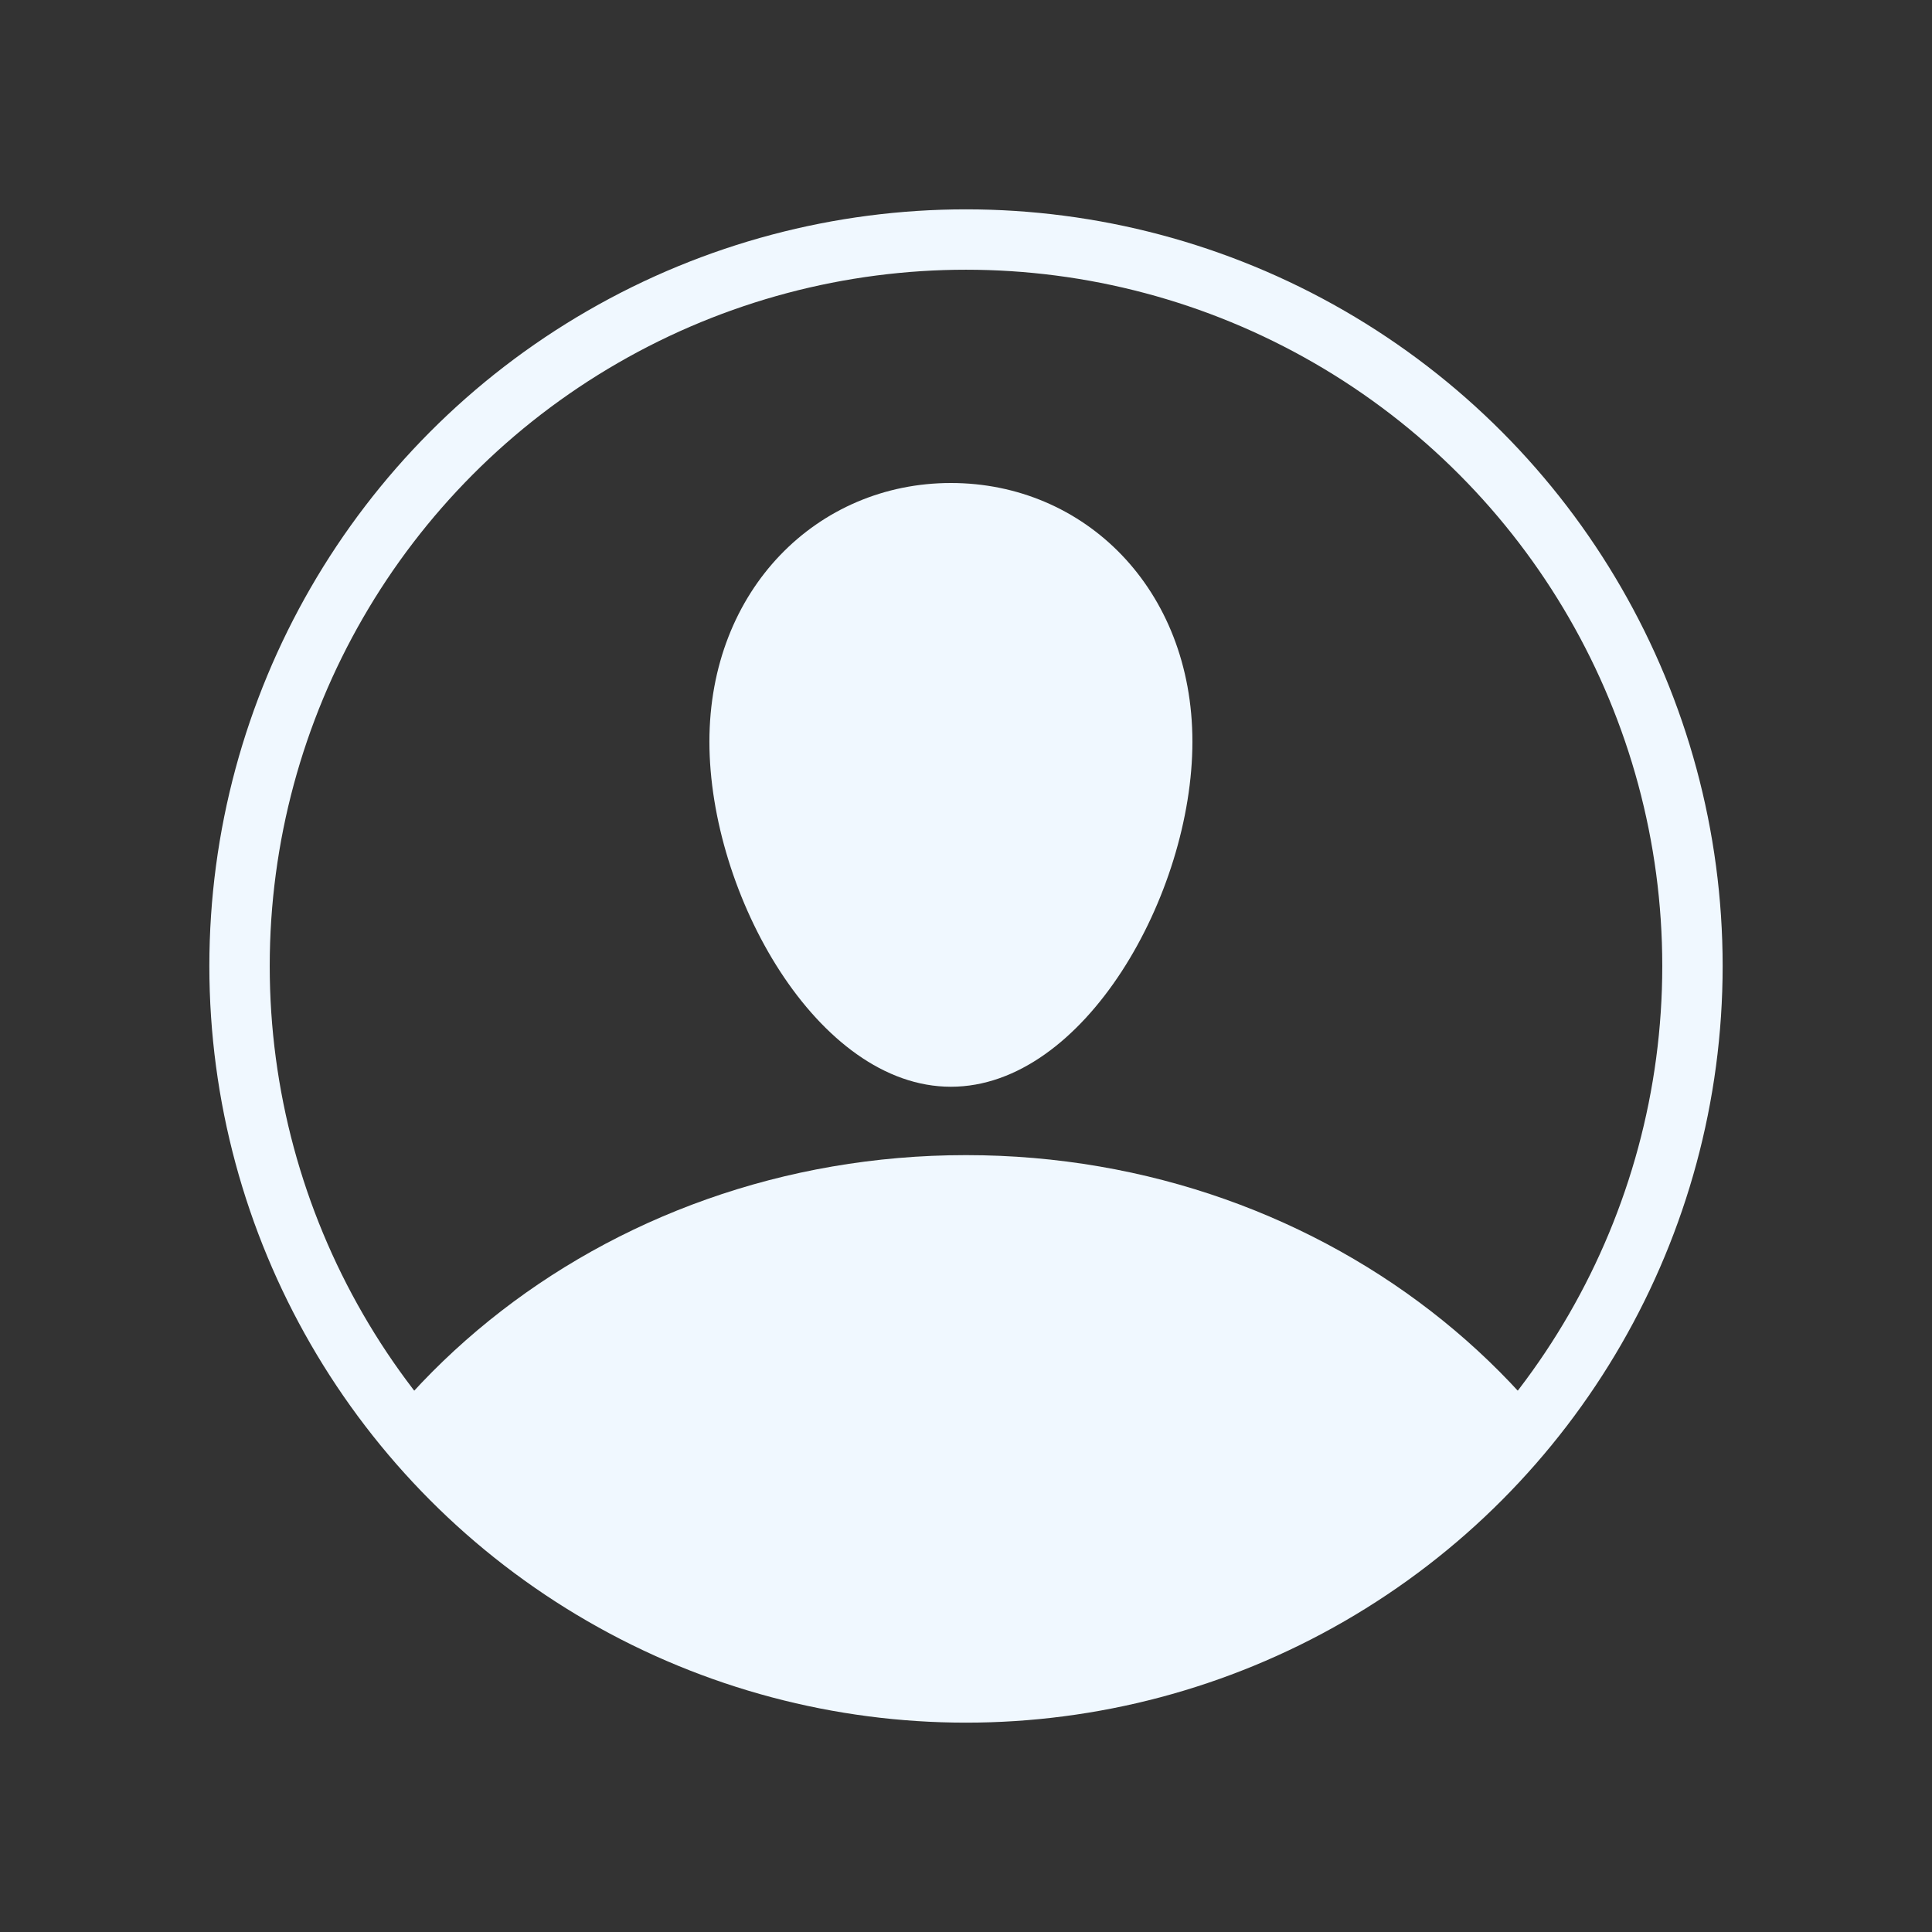 <svg id="Layer_1" data-name="Layer 1" xmlns="http://www.w3.org/2000/svg" xmlns:xlink="http://www.w3.org/1999/xlink" viewBox="0 0 128 128"><rect x="0" y="0" width="128" height="128" fill="#333333" stroke="none"/><defs><style>.cls-1{fill:none;stroke:#f0f8ff;stroke-miterlimit:10;stroke-width:4px;}.cls-2{clip-path:url(#clip-path);}.cls-3{fill:#f0f8ff;}</style><clipPath id="clip-path"><circle class="cls-1" cx="64" cy="64" r="48.13"/></clipPath></defs><title>user</title><g class="cls-2"><path class="cls-3" d="M20.05,121c-2.38,0-4.12-3.12-3.61-6.41C19.8,93.07,39.81,76.53,64,76.53s44.2,16.54,47.56,38.06c.51,3.29-1.23,6.41-3.61,6.41Z"/><path class="cls-3" d="M79,49.14C79,59.24,71.84,72,63,72S47,59.24,47,49.14,54.16,32,63,32,79,39,79,49.14Z"/></g><circle class="cls-1" cx="64" cy="64" r="48.13"/></svg>